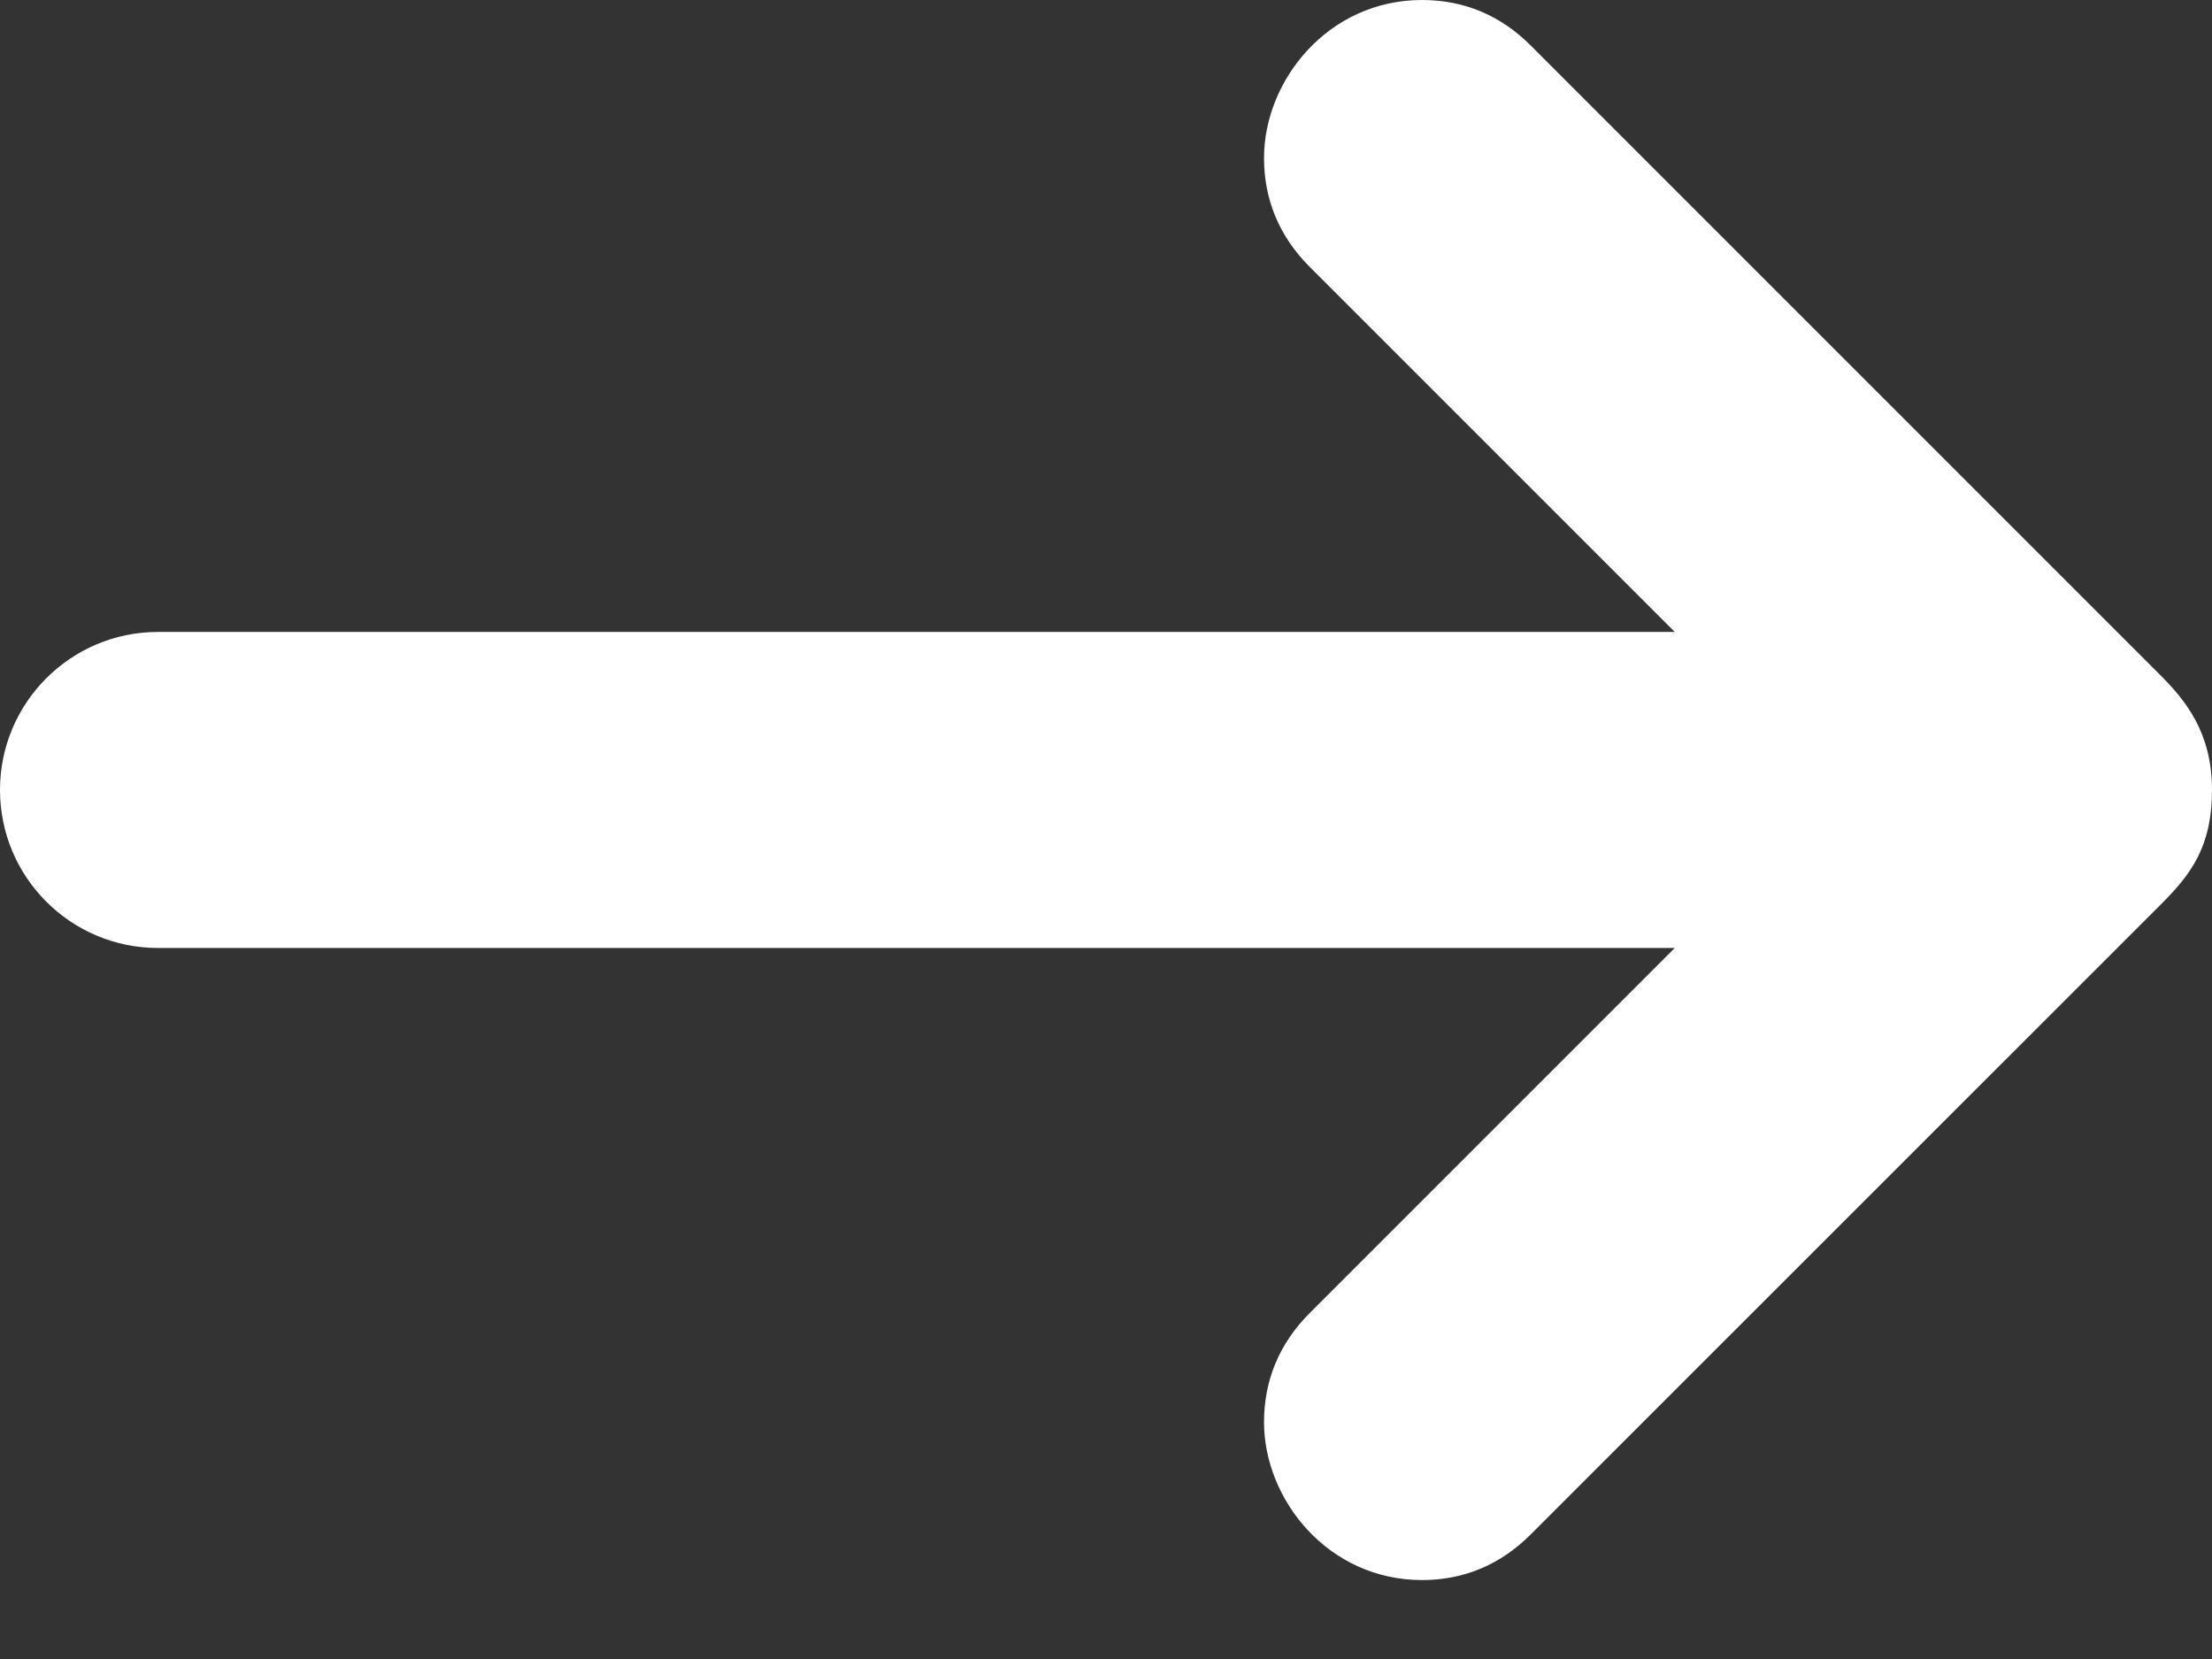 <svg width="16" height="12" viewBox="0 0 16 12" fill="none" xmlns="http://www.w3.org/2000/svg">
<rect x="0" y="0" width="16" height="12" fill="#333333" stroke="none"/>
<path d="M1.143 4.571H12.114L9.474 1.931C9.249 1.706 9.143 1.438 9.143 1.143C9.143 0.581 9.607 0 10.286 0C10.589 0 10.854 0.11 11.074 0.331L15.622 4.879C15.809 5.066 16 5.298 16 5.714C16 6.131 15.841 6.331 15.631 6.541L11.074 11.097C10.854 11.318 10.589 11.429 10.286 11.429C9.607 11.429 9.143 10.848 9.143 10.286C9.143 9.991 9.249 9.722 9.474 9.497L12.114 6.857H1.143C0.512 6.857 0 6.345 0 5.714C0 5.083 0.512 4.571 1.143 4.571Z" fill="white"/>
</svg>
